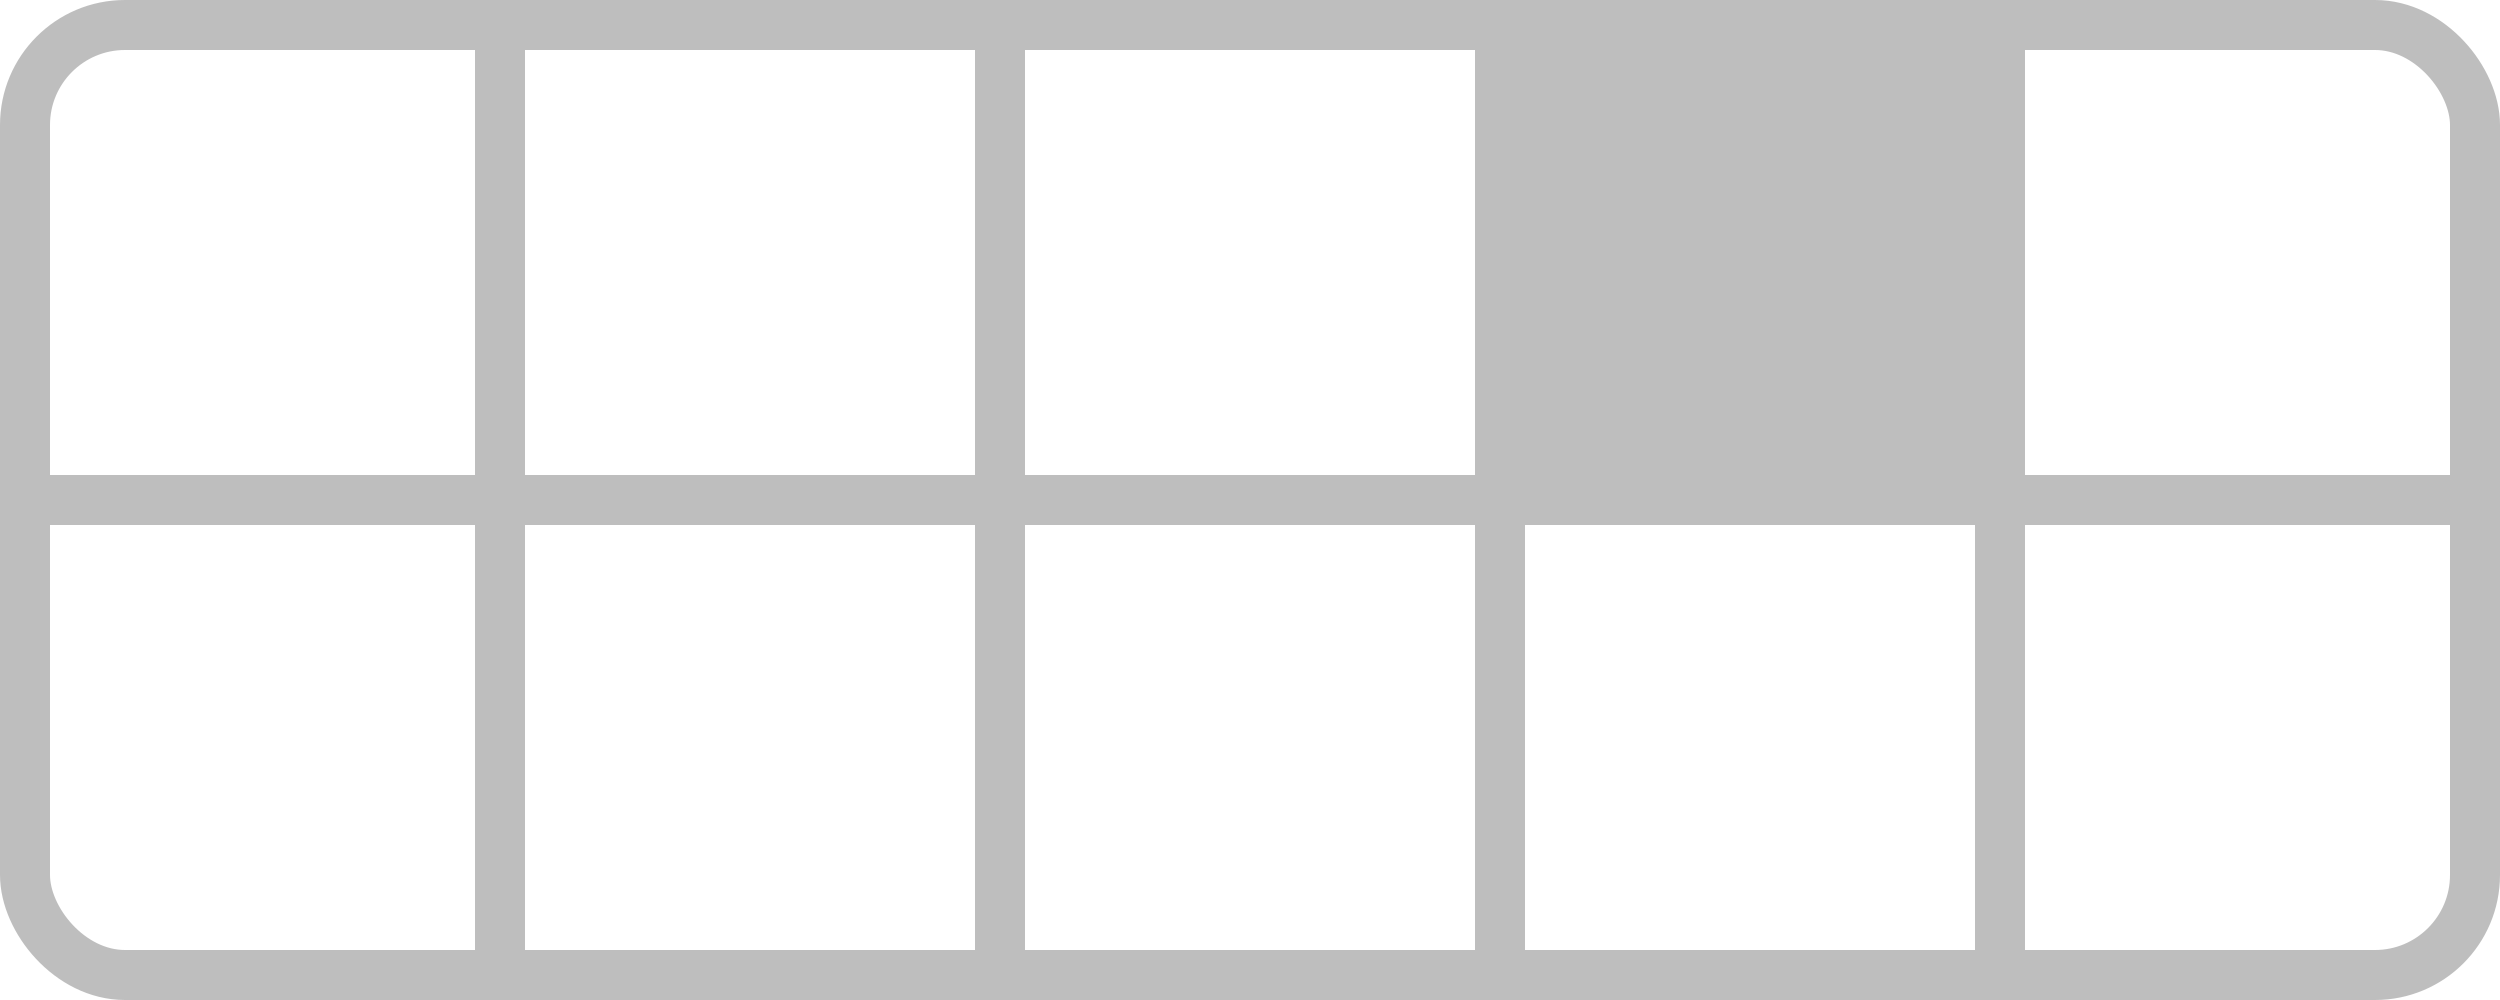 <?xml version="1.0" encoding="UTF-8" standalone="no"?>
<svg
   width="250mm"
   height="100mm"
   viewBox="0 0 250 100">
  <rect
     style="fill:none;stroke:#bebebe;stroke-width:5"
     width="245"
     height="95"
     x="2.5"
     y="2.5"
     ry="10" />
<path style="fill:none;stroke:#bebebe;stroke-width:5" d="M 0,50 H 250" /><path style="fill:none;stroke:#bebebe;stroke-width:5" d="M 50,0 V 100" /><path style="fill:none;stroke:#bebebe;stroke-width:5" d="M 100,0 V 100" /><path style="fill:none;stroke:#bebebe;stroke-width:5" d="M 150,0 V 100" /><path style="fill:none;stroke:#bebebe;stroke-width:5" d="M 200,0 V 100" /><rect style="fill:#bebebe" width="45" height="45" x="152.5" y="2.5" /></svg>